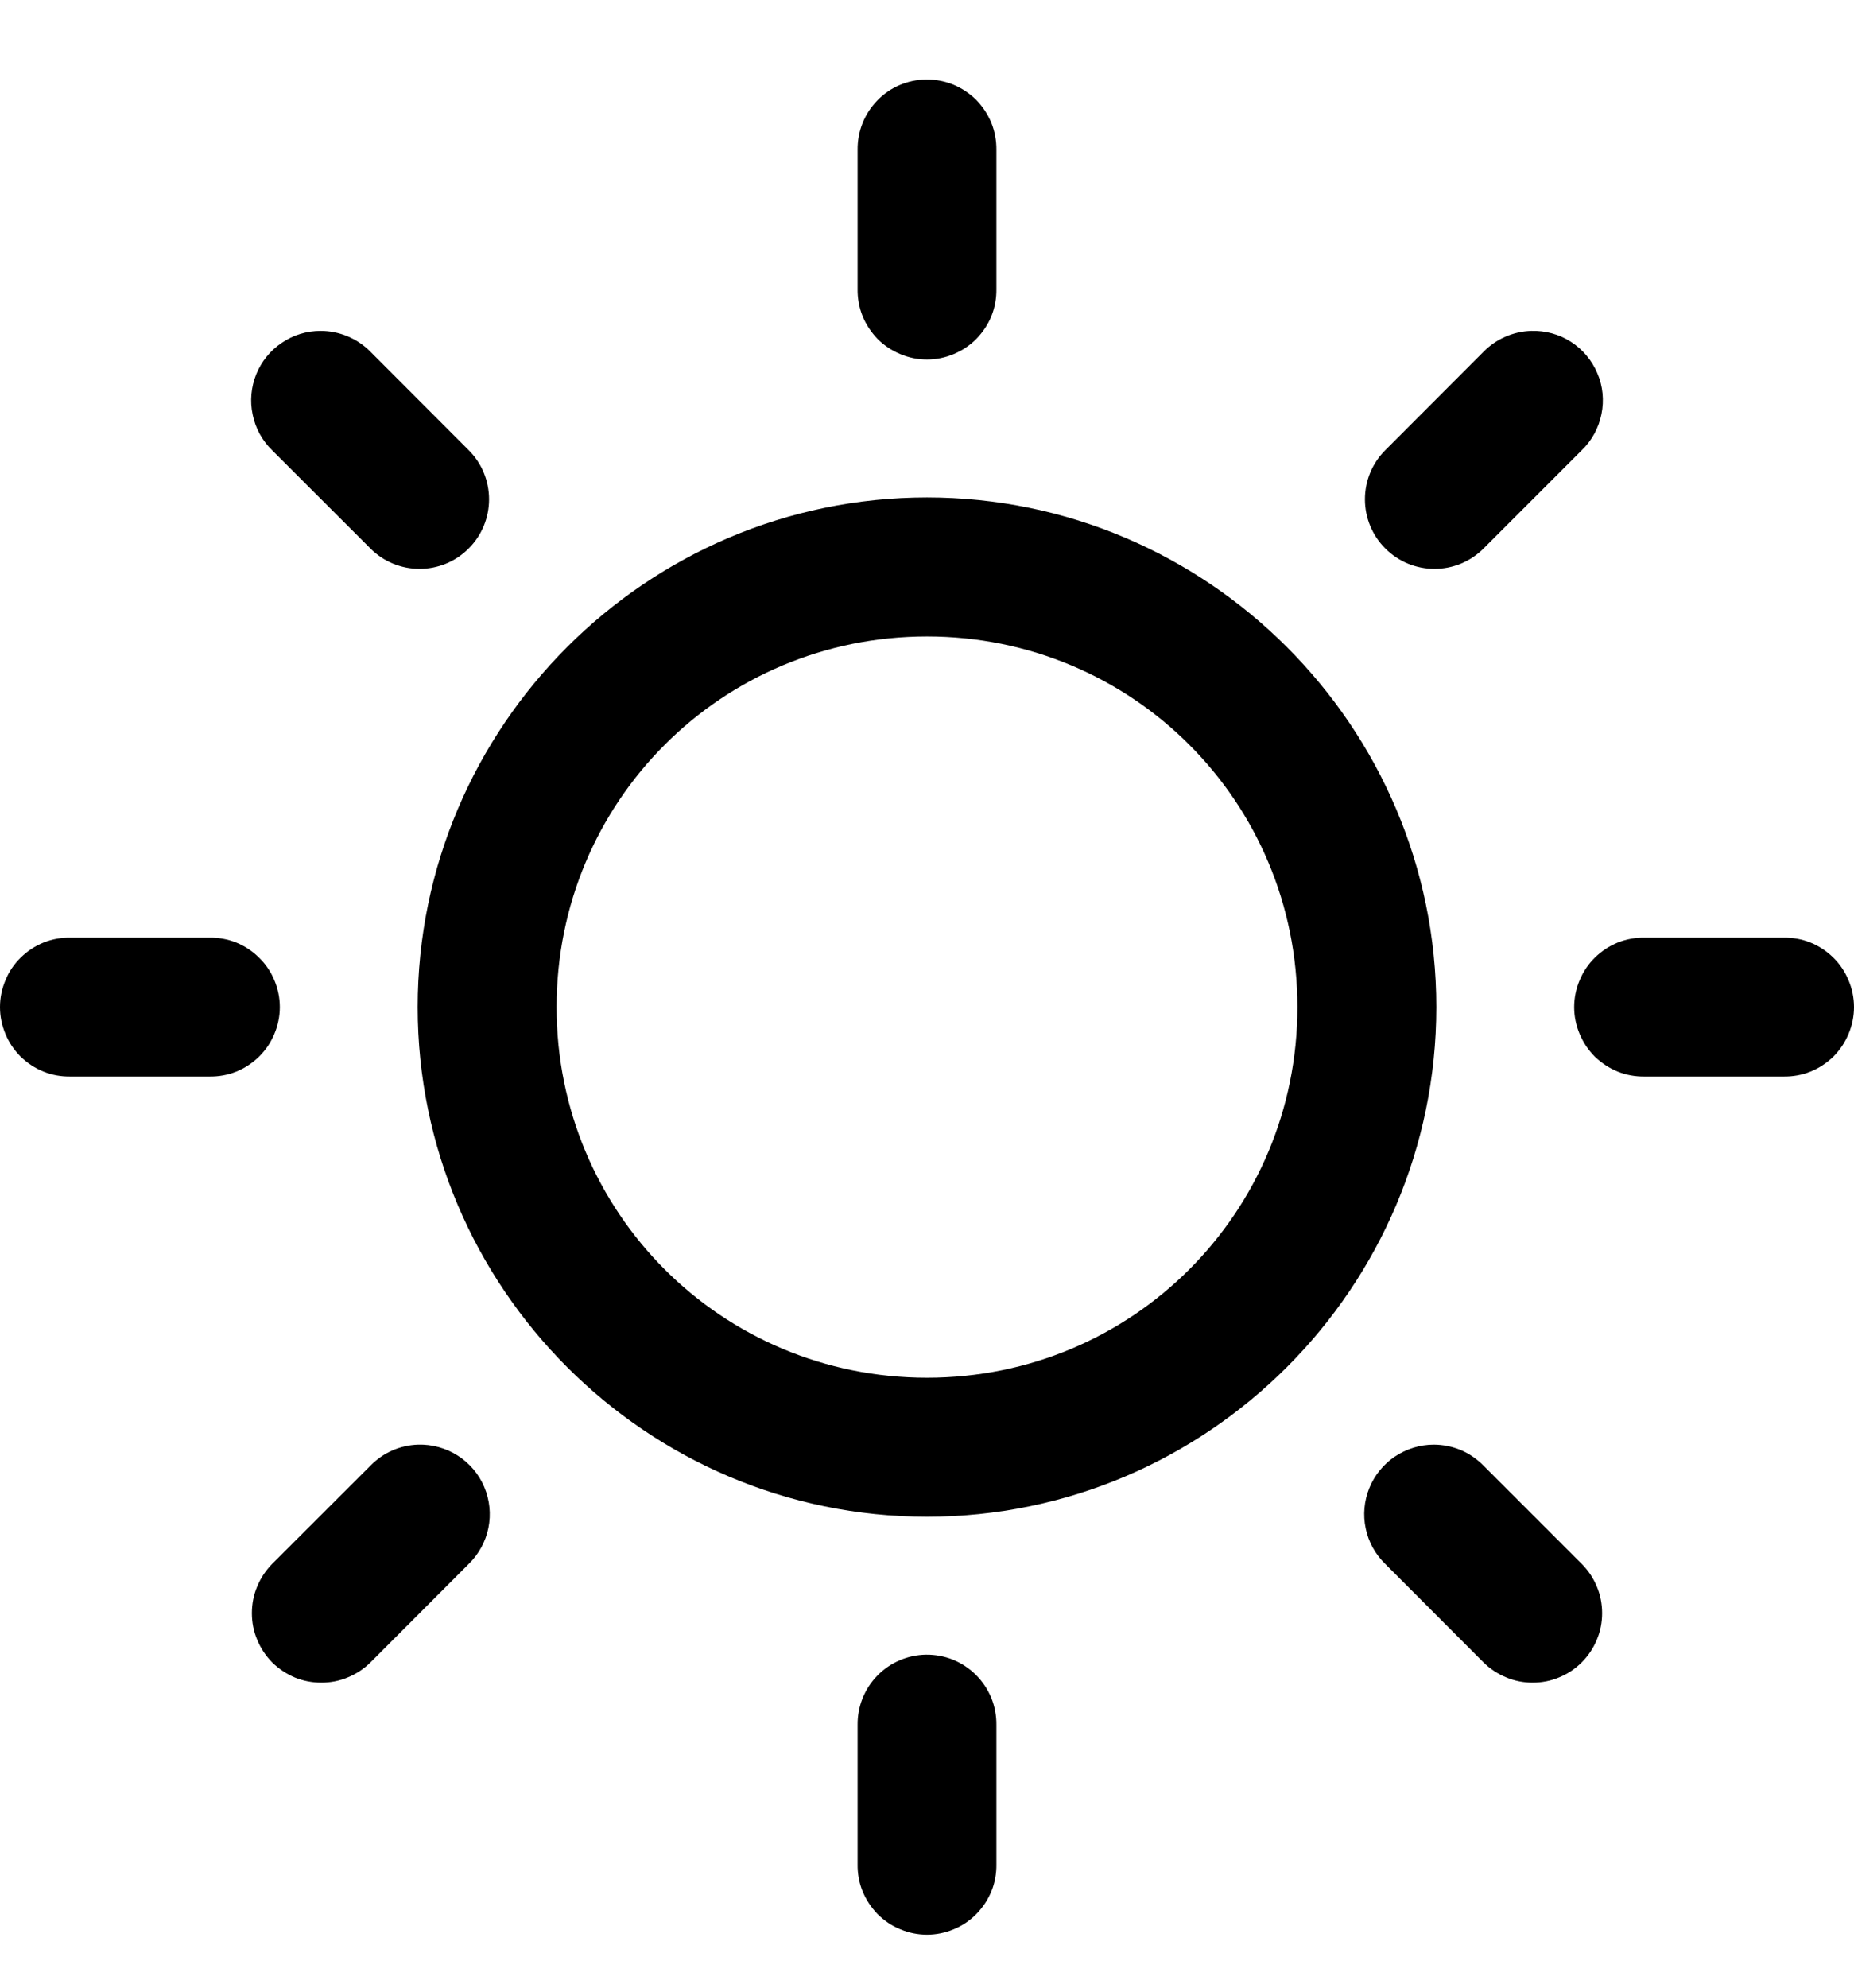 <svg width="14" height="15" viewBox="0 0 14 15" fill="none" xmlns="http://www.w3.org/2000/svg">
<path d="M6.992 0.6C6.853 0.602 6.72 0.659 6.624 0.759C6.527 0.859 6.474 0.993 6.476 1.132V2.181C6.475 2.25 6.487 2.319 6.513 2.384C6.539 2.448 6.578 2.507 6.626 2.557C6.675 2.606 6.733 2.645 6.798 2.672C6.862 2.699 6.93 2.713 7 2.713C7.069 2.713 7.138 2.699 7.202 2.672C7.266 2.645 7.325 2.606 7.373 2.557C7.422 2.507 7.461 2.448 7.487 2.384C7.513 2.319 7.525 2.25 7.524 2.181V1.132C7.525 1.062 7.512 0.992 7.486 0.927C7.459 0.862 7.42 0.803 7.371 0.753C7.321 0.704 7.262 0.665 7.197 0.638C7.132 0.612 7.062 0.599 6.992 0.6ZM2.421 2.497C2.316 2.497 2.214 2.528 2.128 2.587C2.041 2.645 1.974 2.728 1.935 2.824C1.896 2.921 1.886 3.027 1.908 3.129C1.929 3.232 1.98 3.325 2.055 3.398L2.797 4.139C2.895 4.238 3.029 4.293 3.168 4.293C3.307 4.293 3.441 4.238 3.539 4.139C3.638 4.041 3.693 3.907 3.693 3.768C3.693 3.629 3.638 3.495 3.539 3.397L2.798 2.655C2.749 2.605 2.69 2.565 2.625 2.538C2.56 2.511 2.491 2.497 2.421 2.497ZM11.563 2.497C11.427 2.501 11.297 2.558 11.202 2.655L10.461 3.397C10.362 3.495 10.307 3.629 10.307 3.768C10.307 3.907 10.362 4.041 10.461 4.139C10.559 4.238 10.693 4.293 10.832 4.293C10.971 4.293 11.104 4.238 11.203 4.139L11.944 3.398C12.021 3.324 12.072 3.229 12.093 3.125C12.114 3.022 12.104 2.914 12.062 2.817C12.021 2.719 11.951 2.636 11.862 2.579C11.773 2.522 11.669 2.494 11.563 2.497ZM7 3.754C4.882 3.754 3.154 5.482 3.154 7.6C3.154 9.718 4.882 11.446 7 11.446C9.118 11.446 10.846 9.718 10.846 7.6C10.846 5.482 9.118 3.754 7 3.754ZM7 4.803C8.551 4.803 9.797 6.049 9.797 7.6C9.797 9.151 8.551 10.397 7 10.397C5.449 10.397 4.203 9.151 4.203 7.6C4.203 6.049 5.449 4.803 7 4.803ZM0.532 7.076C0.462 7.075 0.393 7.087 0.329 7.113C0.264 7.139 0.206 7.178 0.156 7.227C0.107 7.275 0.067 7.333 0.041 7.398C0.014 7.462 0 7.531 0 7.6C0 7.67 0.014 7.738 0.041 7.802C0.067 7.867 0.107 7.925 0.156 7.974C0.206 8.022 0.264 8.061 0.329 8.087C0.393 8.113 0.462 8.125 0.532 8.124H1.581C1.65 8.125 1.719 8.113 1.784 8.087C1.848 8.061 1.907 8.022 1.956 7.974C2.006 7.925 2.045 7.867 2.072 7.802C2.099 7.738 2.113 7.67 2.113 7.6C2.113 7.531 2.099 7.462 2.072 7.398C2.045 7.333 2.006 7.275 1.956 7.227C1.907 7.178 1.848 7.139 1.784 7.113C1.719 7.087 1.65 7.075 1.581 7.076H0.532ZM12.419 7.076C12.35 7.075 12.281 7.087 12.216 7.113C12.152 7.139 12.093 7.178 12.043 7.227C11.994 7.275 11.955 7.333 11.928 7.398C11.901 7.462 11.887 7.531 11.887 7.6C11.887 7.67 11.901 7.738 11.928 7.802C11.955 7.867 11.994 7.925 12.043 7.974C12.093 8.022 12.152 8.061 12.216 8.087C12.281 8.113 12.35 8.125 12.419 8.124H13.468C13.537 8.125 13.607 8.113 13.671 8.087C13.736 8.061 13.794 8.022 13.844 7.974C13.893 7.925 13.932 7.867 13.959 7.802C13.986 7.738 14 7.67 14 7.6C14 7.531 13.986 7.462 13.959 7.398C13.932 7.333 13.893 7.275 13.844 7.227C13.794 7.178 13.736 7.139 13.671 7.113C13.607 7.087 13.537 7.075 13.468 7.076H12.419ZM3.158 10.902C3.021 10.906 2.892 10.963 2.797 11.061L2.055 11.802C2.007 11.851 1.968 11.909 1.942 11.973C1.915 12.036 1.902 12.105 1.902 12.174C1.902 12.242 1.915 12.311 1.942 12.374C1.968 12.438 2.007 12.496 2.055 12.545C2.104 12.593 2.162 12.632 2.226 12.659C2.289 12.685 2.358 12.698 2.426 12.698C2.495 12.698 2.564 12.685 2.627 12.658C2.691 12.632 2.749 12.593 2.798 12.545L3.539 11.803C3.615 11.729 3.667 11.634 3.688 11.531C3.709 11.427 3.698 11.319 3.657 11.222C3.616 11.124 3.546 11.042 3.457 10.985C3.368 10.928 3.263 10.899 3.158 10.902ZM10.826 10.902C10.722 10.902 10.62 10.934 10.533 10.992C10.447 11.05 10.379 11.133 10.34 11.23C10.301 11.326 10.291 11.433 10.313 11.535C10.334 11.637 10.386 11.73 10.461 11.803L11.202 12.545C11.251 12.593 11.309 12.632 11.373 12.658C11.436 12.685 11.505 12.698 11.573 12.698C11.642 12.698 11.711 12.685 11.774 12.658C11.838 12.632 11.896 12.593 11.944 12.545C11.993 12.496 12.032 12.438 12.058 12.374C12.085 12.311 12.098 12.242 12.098 12.174C12.098 12.105 12.085 12.036 12.058 11.973C12.032 11.909 11.993 11.851 11.944 11.802L11.203 11.061C11.154 11.011 11.095 10.97 11.031 10.943C10.966 10.916 10.896 10.902 10.826 10.902ZM6.992 12.487C6.853 12.489 6.72 12.547 6.624 12.646C6.527 12.746 6.474 12.88 6.476 13.019V14.068C6.475 14.138 6.487 14.207 6.513 14.271C6.539 14.335 6.578 14.394 6.626 14.444C6.675 14.493 6.733 14.533 6.798 14.559C6.862 14.586 6.93 14.6 7 14.6C7.069 14.6 7.138 14.586 7.202 14.559C7.266 14.533 7.325 14.493 7.373 14.444C7.422 14.394 7.461 14.335 7.487 14.271C7.513 14.207 7.525 14.138 7.524 14.068V13.019C7.525 12.949 7.512 12.879 7.486 12.814C7.459 12.749 7.42 12.69 7.371 12.641C7.321 12.591 7.262 12.552 7.197 12.525C7.132 12.499 7.062 12.486 6.992 12.487Z" fill="black"/>
</svg>
